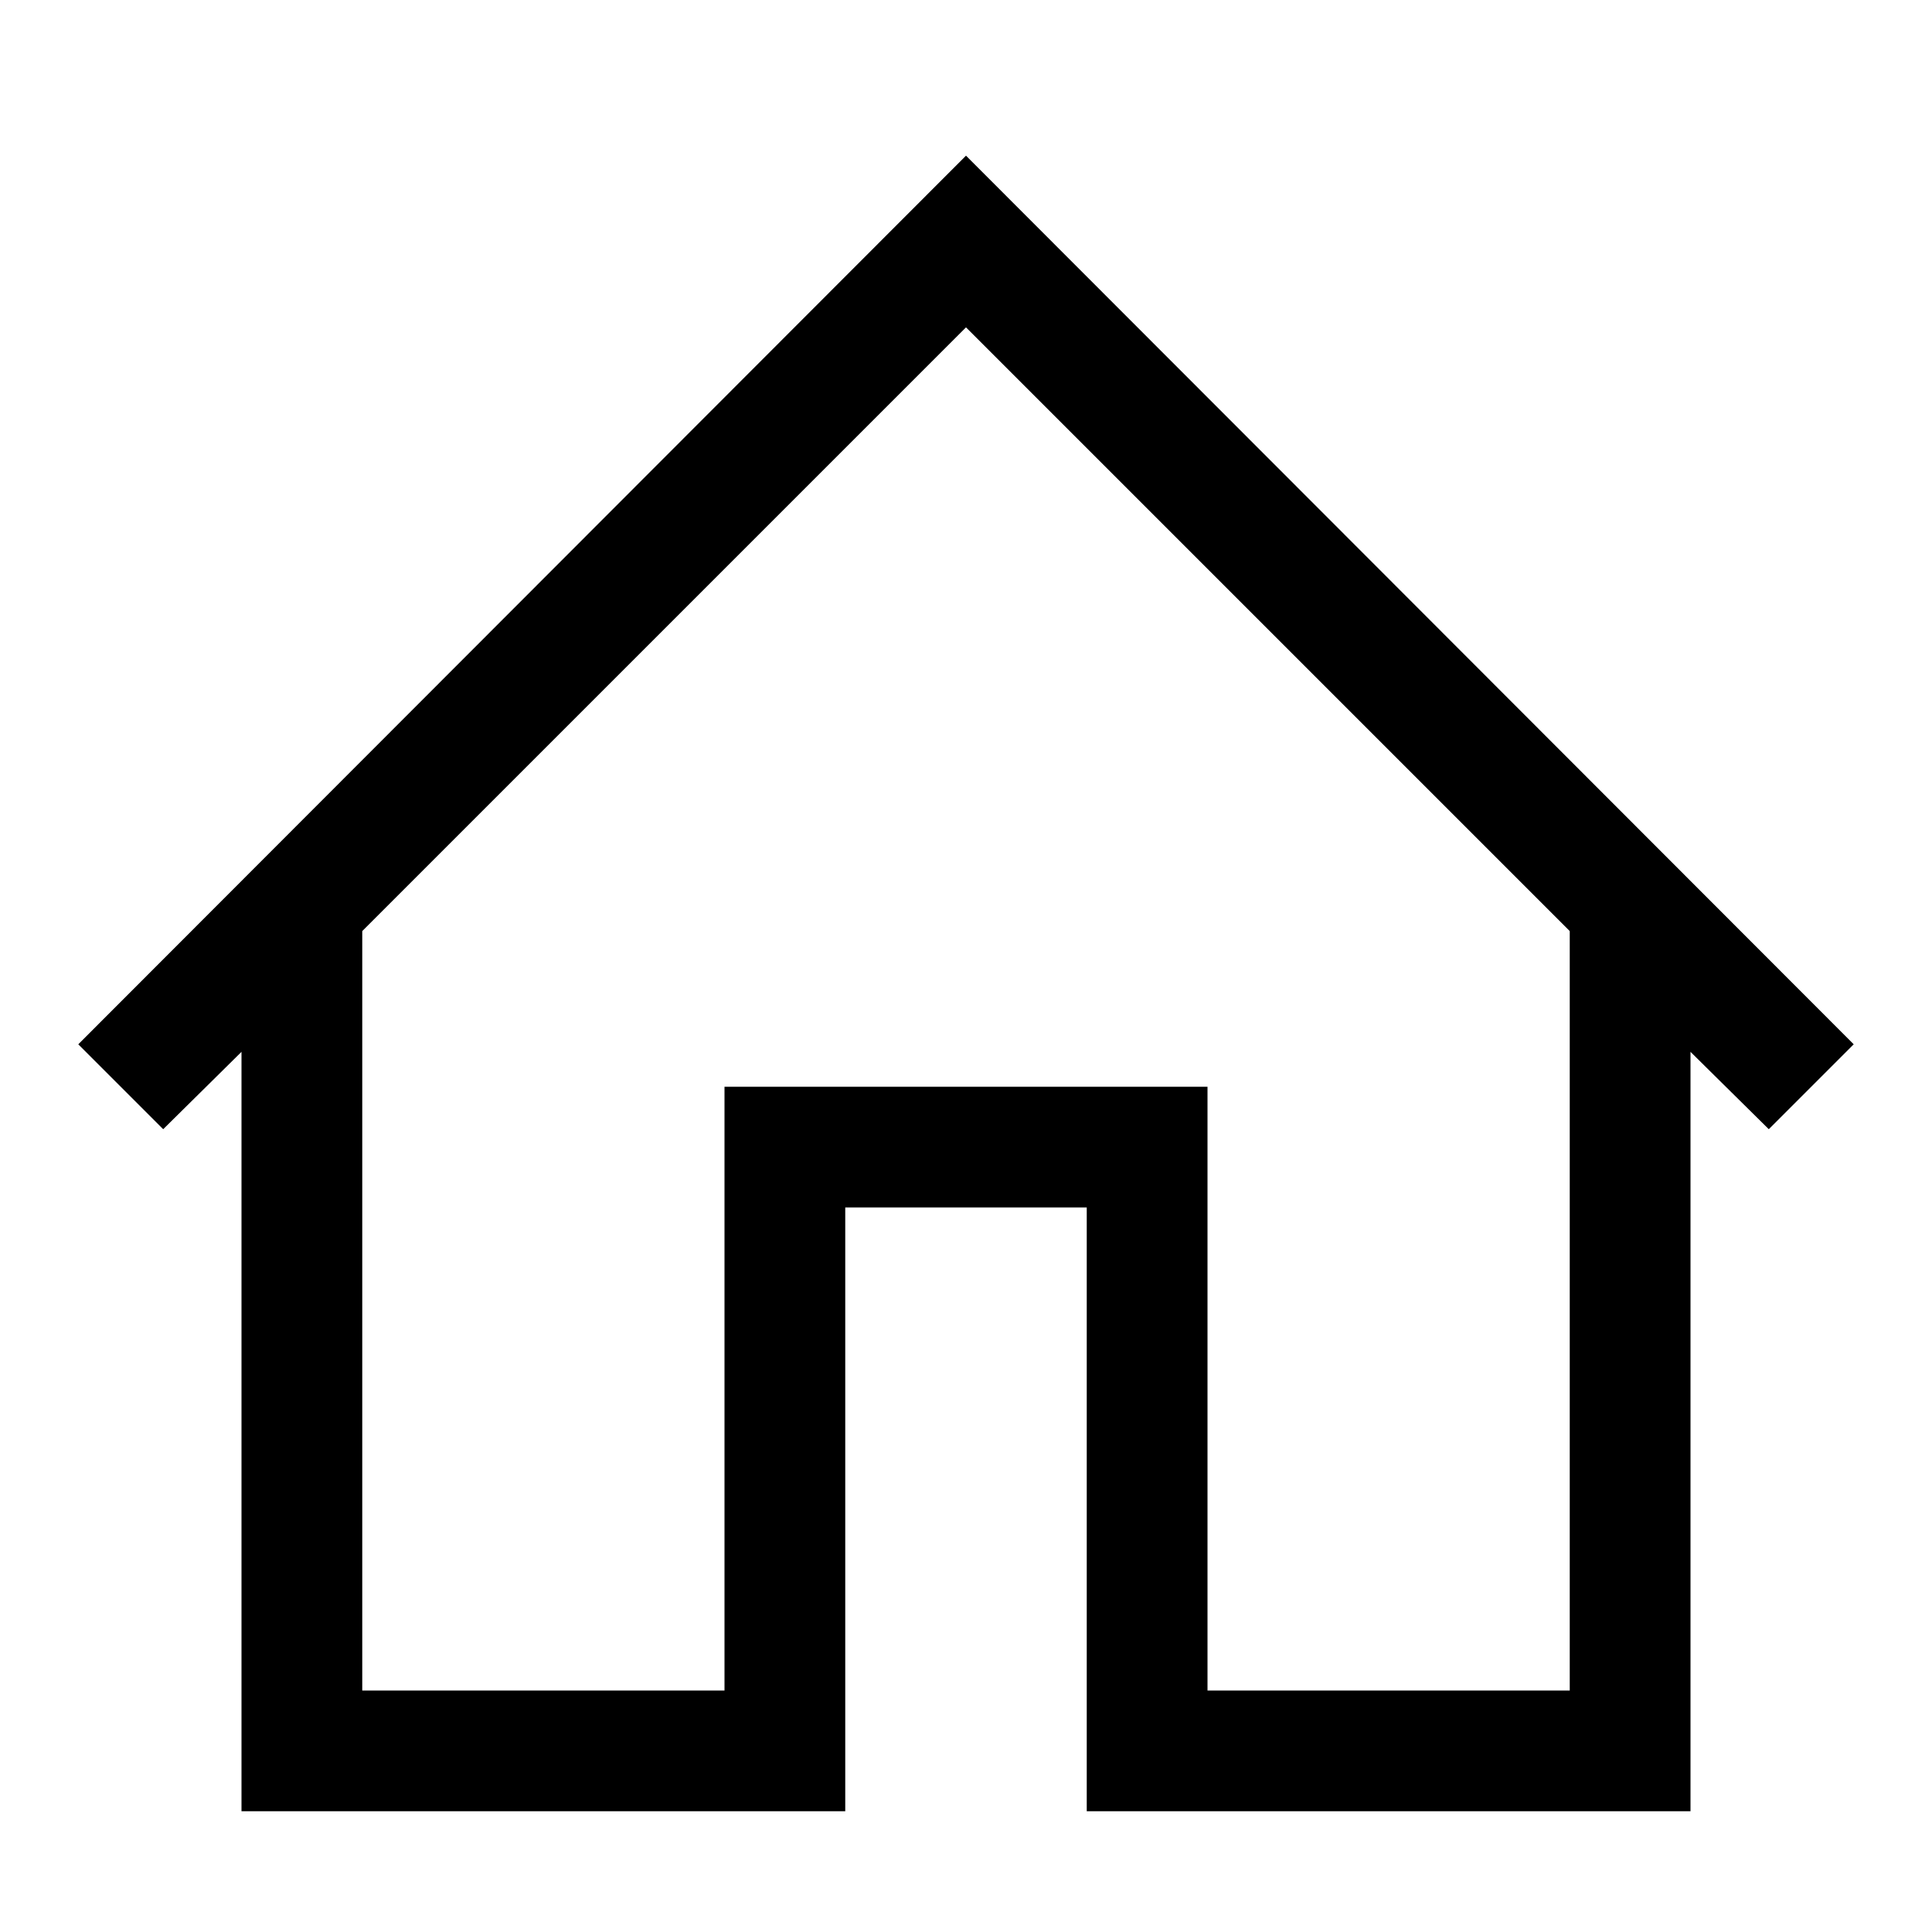 <?xml version='1.0' standalone='no'?>
<!DOCTYPE svg PUBLIC "-//W3C//DTD SVG 1.1//EN" "http://www.w3.org/Graphics/SVG/1.1/DTD/svg11.dtd"><svg xmlns:cc='http://creativecommons.org/ns#' xmlns:dc='http://purl.org/dc/elements/1.1/' height='2048' xmlns:rdf='http://www.w3.org/1999/02/22-rdf-syntax-ns#' viewBox='0 0 2048 2048' width='2048'>
  <g transform='matrix(1 0 0 -1 0 2048)'>
   <path d='M1024 1883l941 -942l-90 -90l-83 82v-805h-640v640h-256v-640h-640v805l-83 -82l-90 90zM1664 256v805l-640 640l-640 -640v-805h384v640h512v-640h384z' fill='black'/>
  </g>

</svg>
